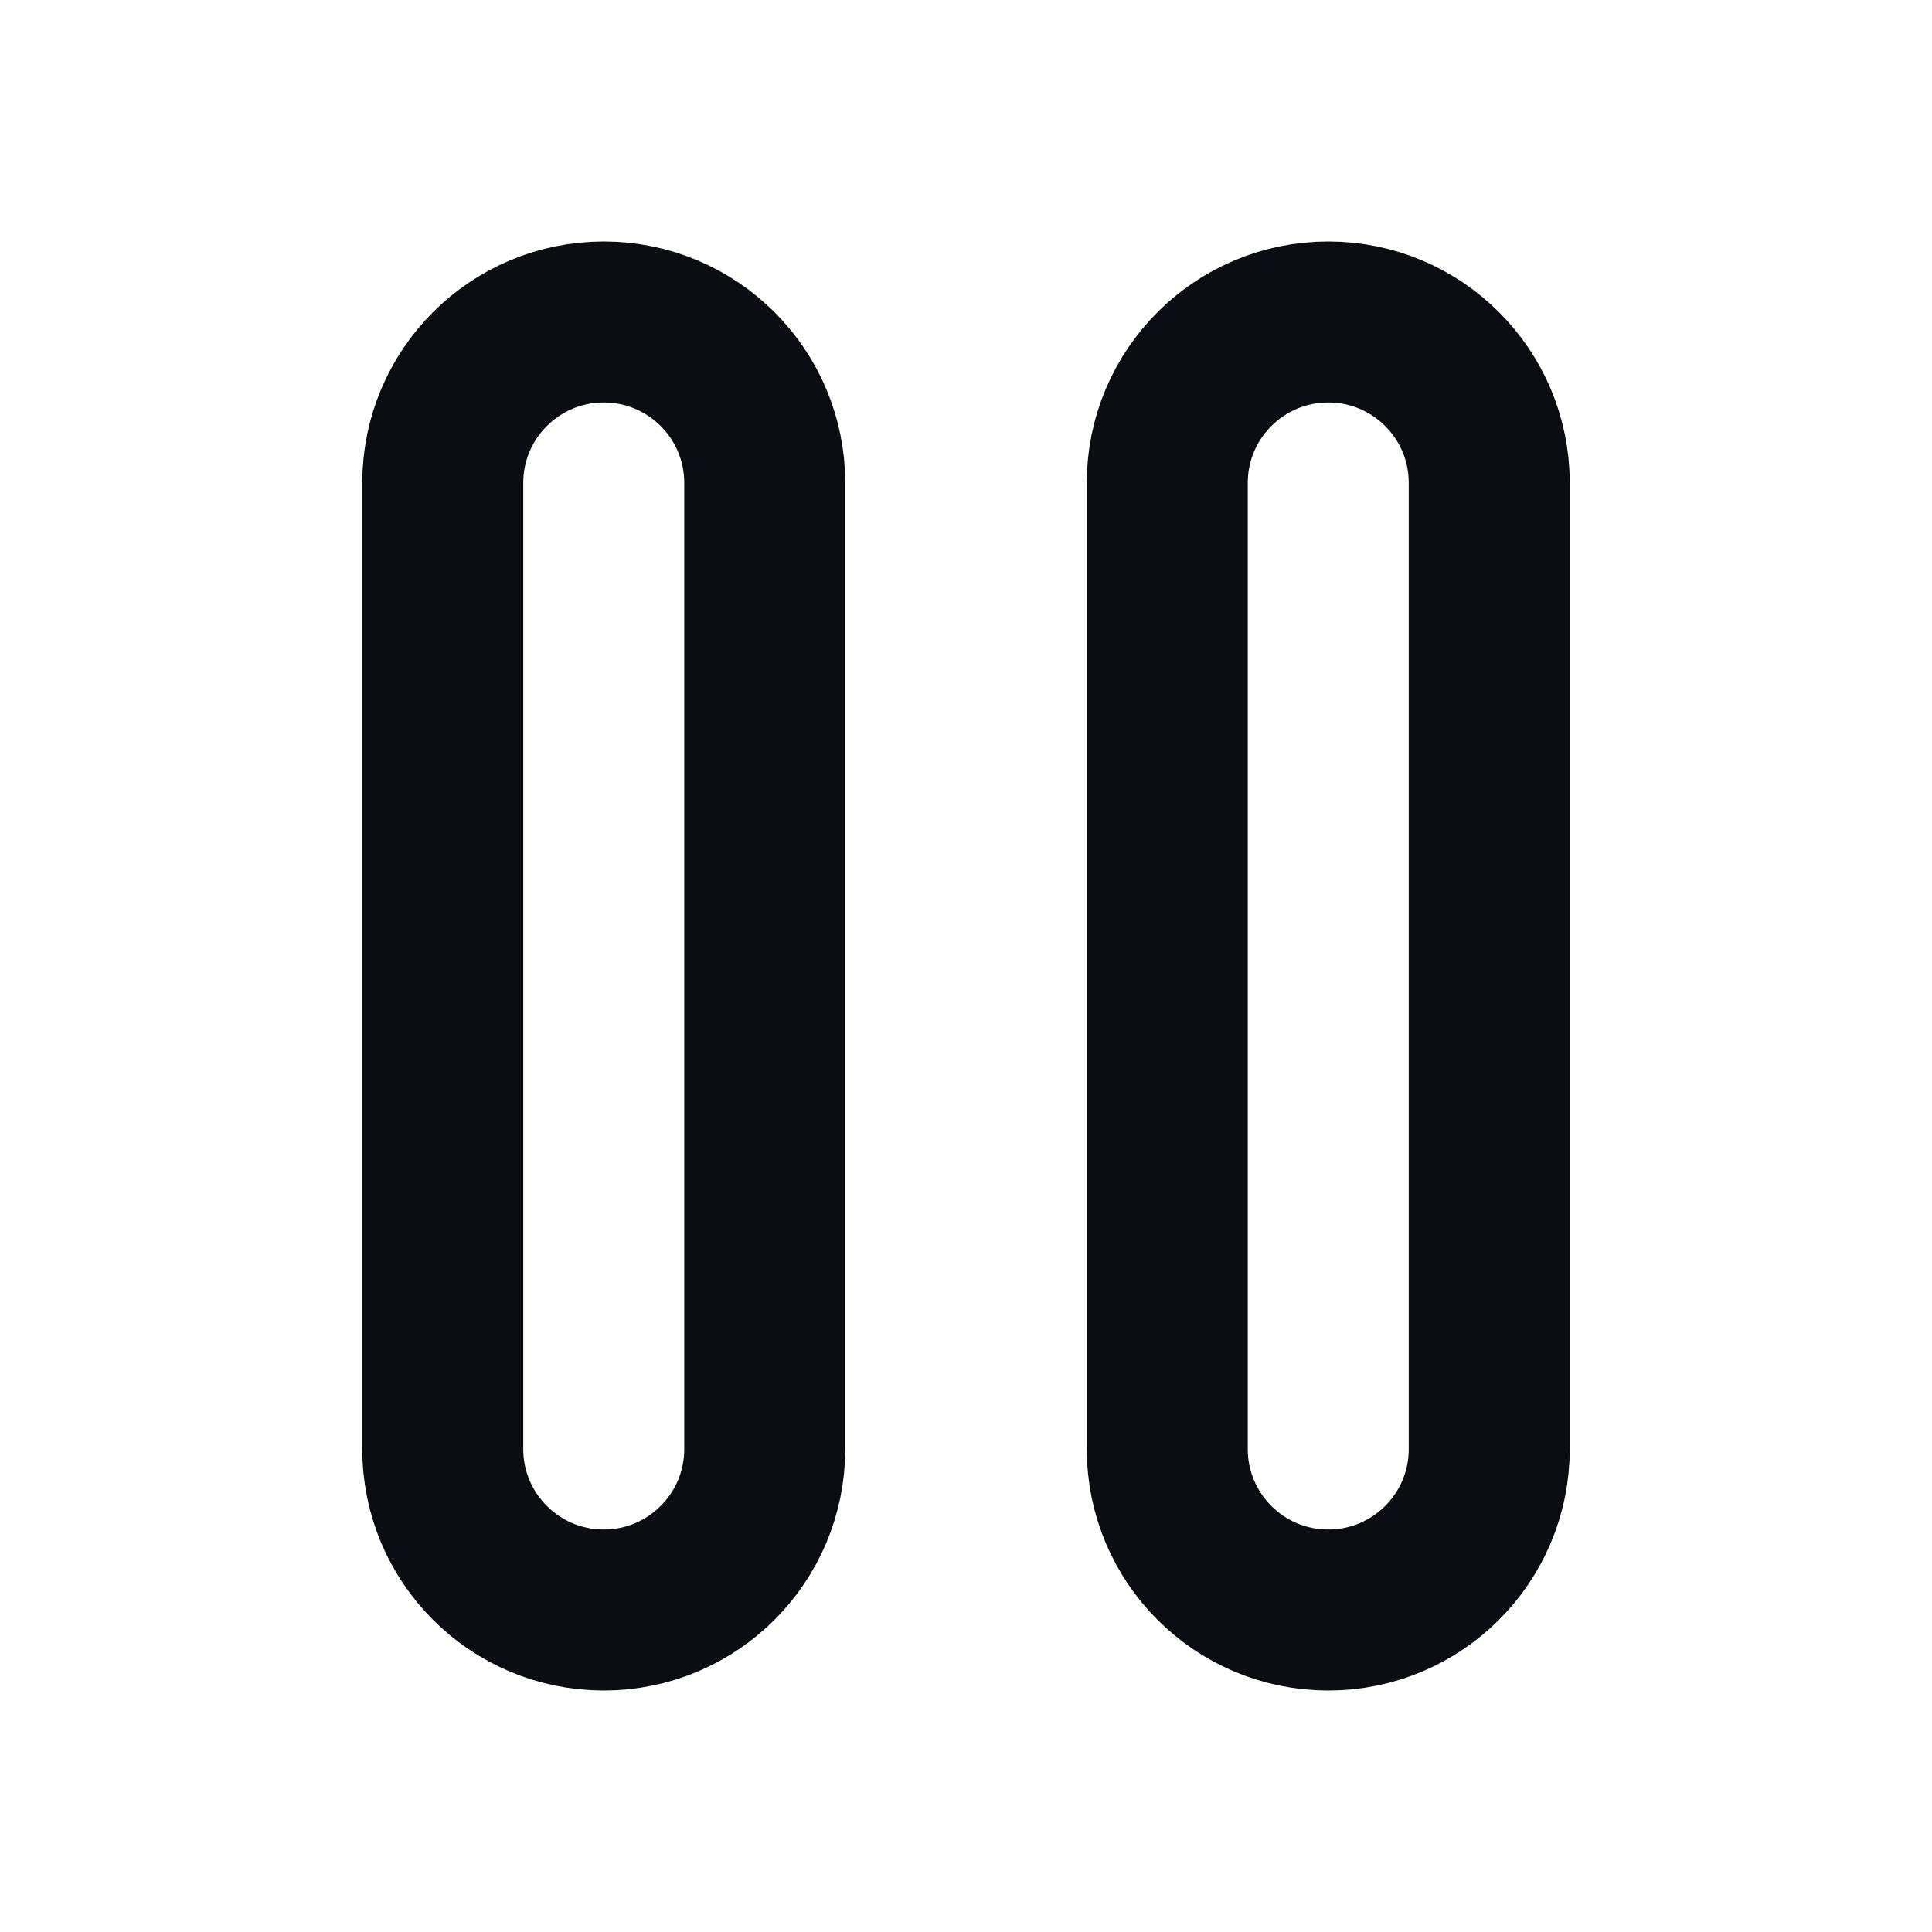 <svg width="24" height="24" viewBox="0 0 24 24" fill="none" xmlns="http://www.w3.org/2000/svg">
<path d="M5.5 6C5.5 4.895 6.395 4 7.5 4C8.605 4 9.5 4.895 9.5 6V18C9.5 19.105 8.605 20 7.5 20C6.395 20 5.5 19.105 5.5 18V6Z" stroke="#0B0D12" stroke-width="2" stroke-linecap="round" stroke-linejoin="round"/>
<path d="M14.5 6C14.5 4.895 15.395 4 16.5 4C17.605 4 18.5 4.895 18.5 6V18C18.5 19.105 17.605 20 16.5 20C15.395 20 14.5 19.105 14.5 18V6Z" stroke="#0B0D12" stroke-width="2" stroke-linecap="round" stroke-linejoin="round"/>
</svg>
